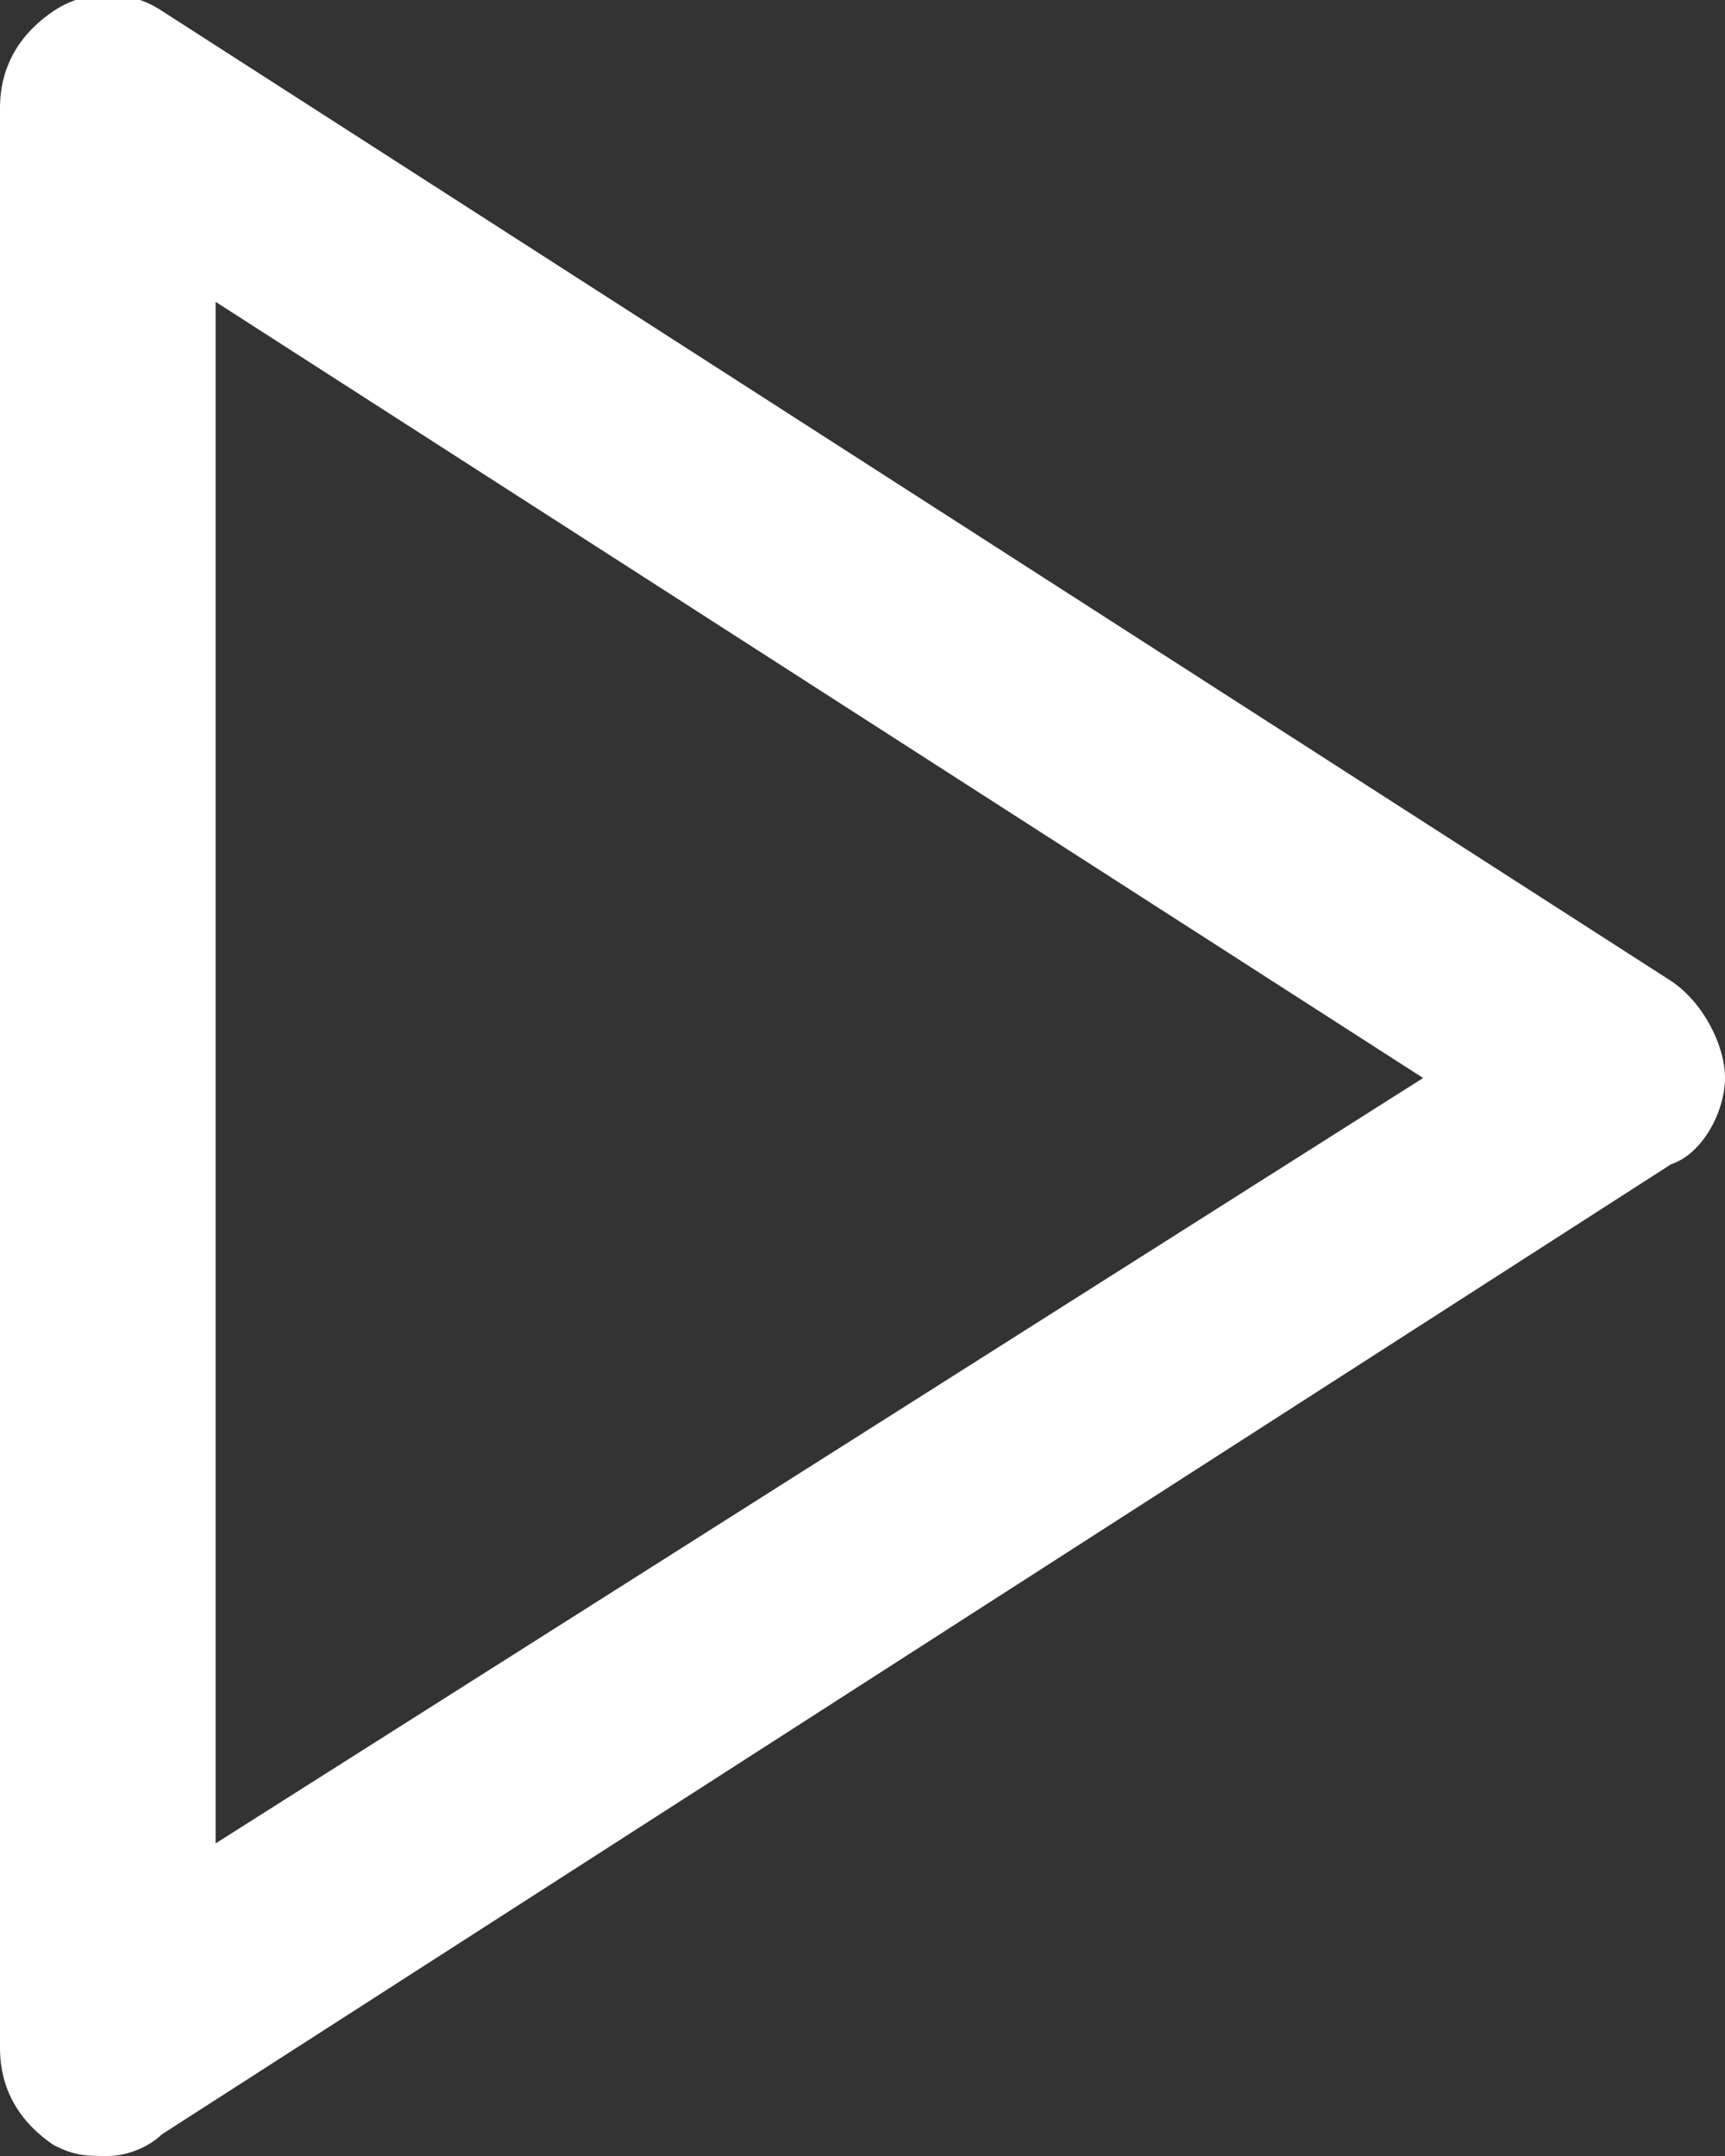 <?xml version="1.0" encoding="utf-8"?>
<!-- Generator: Adobe Illustrator 26.3.1, SVG Export Plug-In . SVG Version: 6.00 Build 0)  -->
<svg version="1.1" id="Layer_1" xmlns="http://www.w3.org/2000/svg" xmlns:xlink="http://www.w3.org/1999/xlink" x="0px" y="0px"
	 viewBox="0 0 16 20" style="enable-background:new 0 0 16 20;" xml:space="preserve">
<rect x="0" y="0" width="16" height="20" fill="#333333" stroke="none"/>
<style type="text/css">
	.st0{fill:#FFFFFF;}
</style>
<path class="st0" d="M1,20c-0.2,0-0.3,0-0.5-0.1C0.2,19.7,0,19.4,0,19V1c0-0.4,0.2-0.7,0.5-0.9c0.3-0.2,0.7-0.2,1,0l14,9
	C15.8,9.3,16,9.7,16,10s-0.2,0.7-0.5,0.8l-14,9C1.4,19.9,1.2,20,1,20z M2,2.8v14.3L13.2,10L2,2.8z"/>
</svg>
